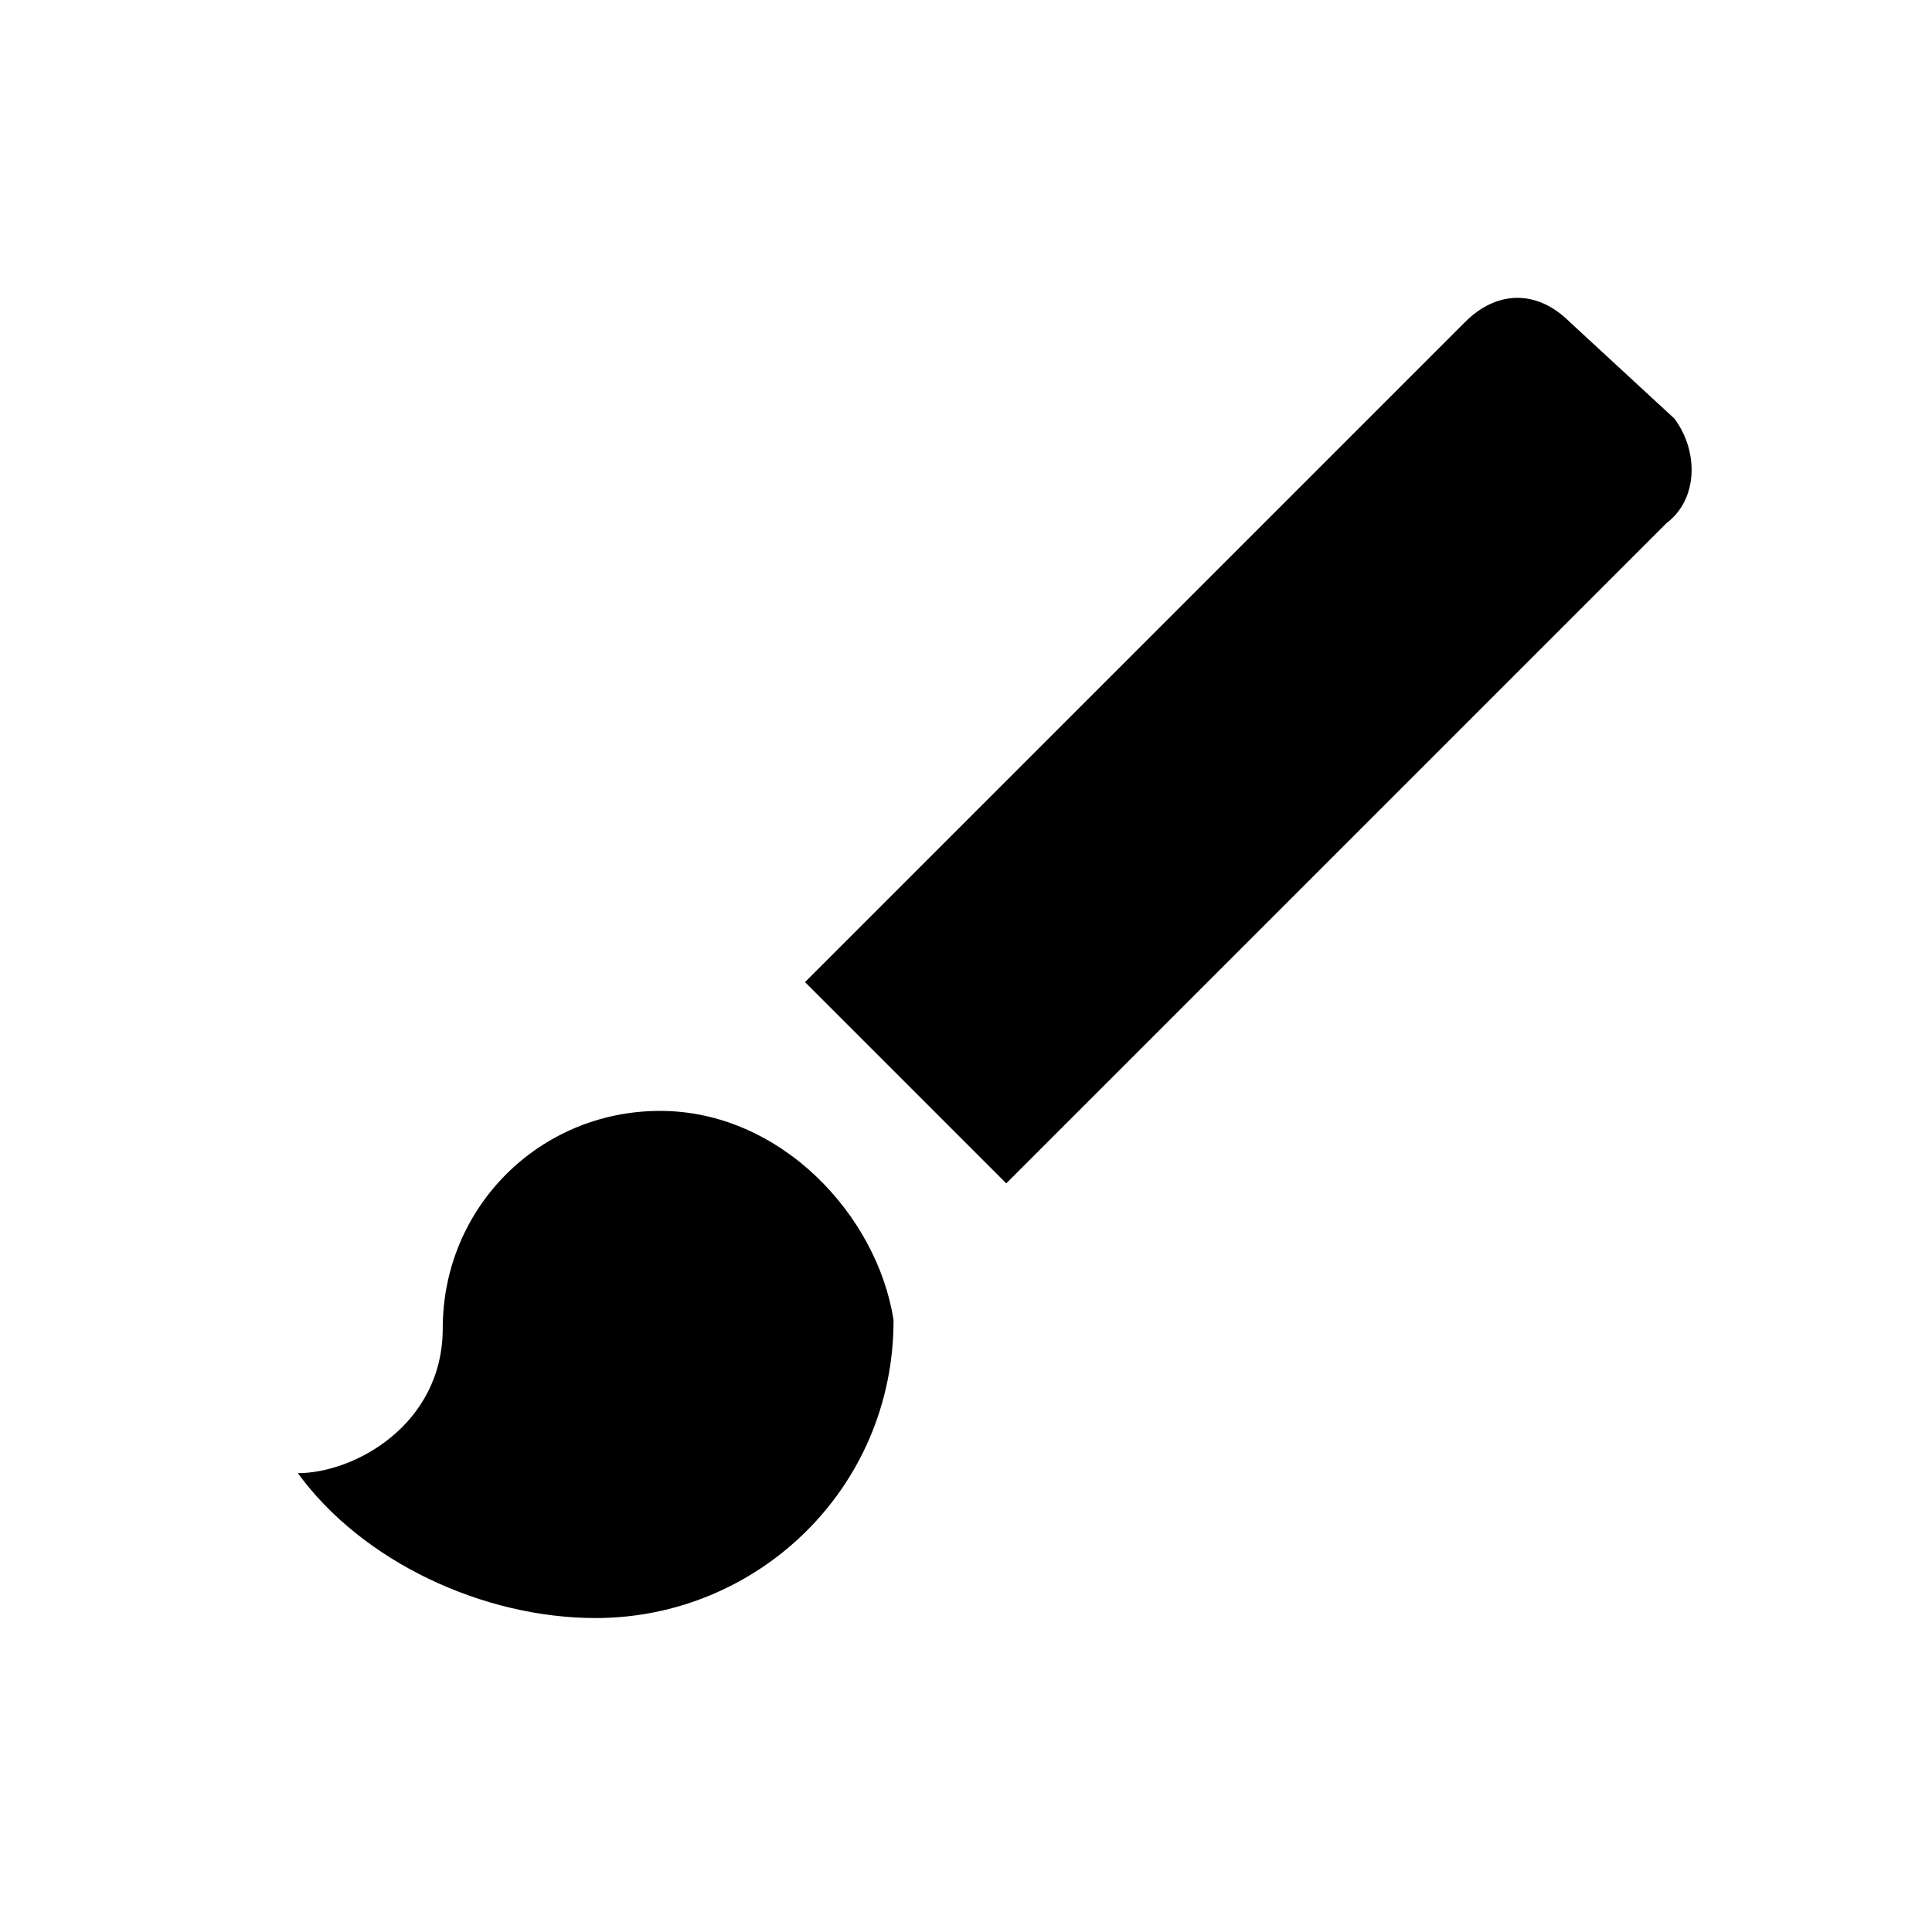 <svg xmlns="http://www.w3.org/2000/svg" x="0" y="0" enable-background="new 0 0 24 24" version="1.1" viewBox="0 0 24 24" xml:space="preserve"><path d="M8.2,13.8c-1.5,0-2.7,1.2-2.7,2.7c0,1.2-1.1,1.8-1.8,1.8c0.8,1.1,2.3,1.8,3.7,1.8c2,0,3.7-1.6,3.7-3.7	C10.9,15.1,9.7,13.8,8.2,13.8z M20.8,5.2L19.5,4c-0.4-0.4-0.9-0.4-1.3,0L10,12.2l2.5,2.5l8.2-8.2C21.1,6.2,21.1,5.6,20.8,5.2z"/></svg>